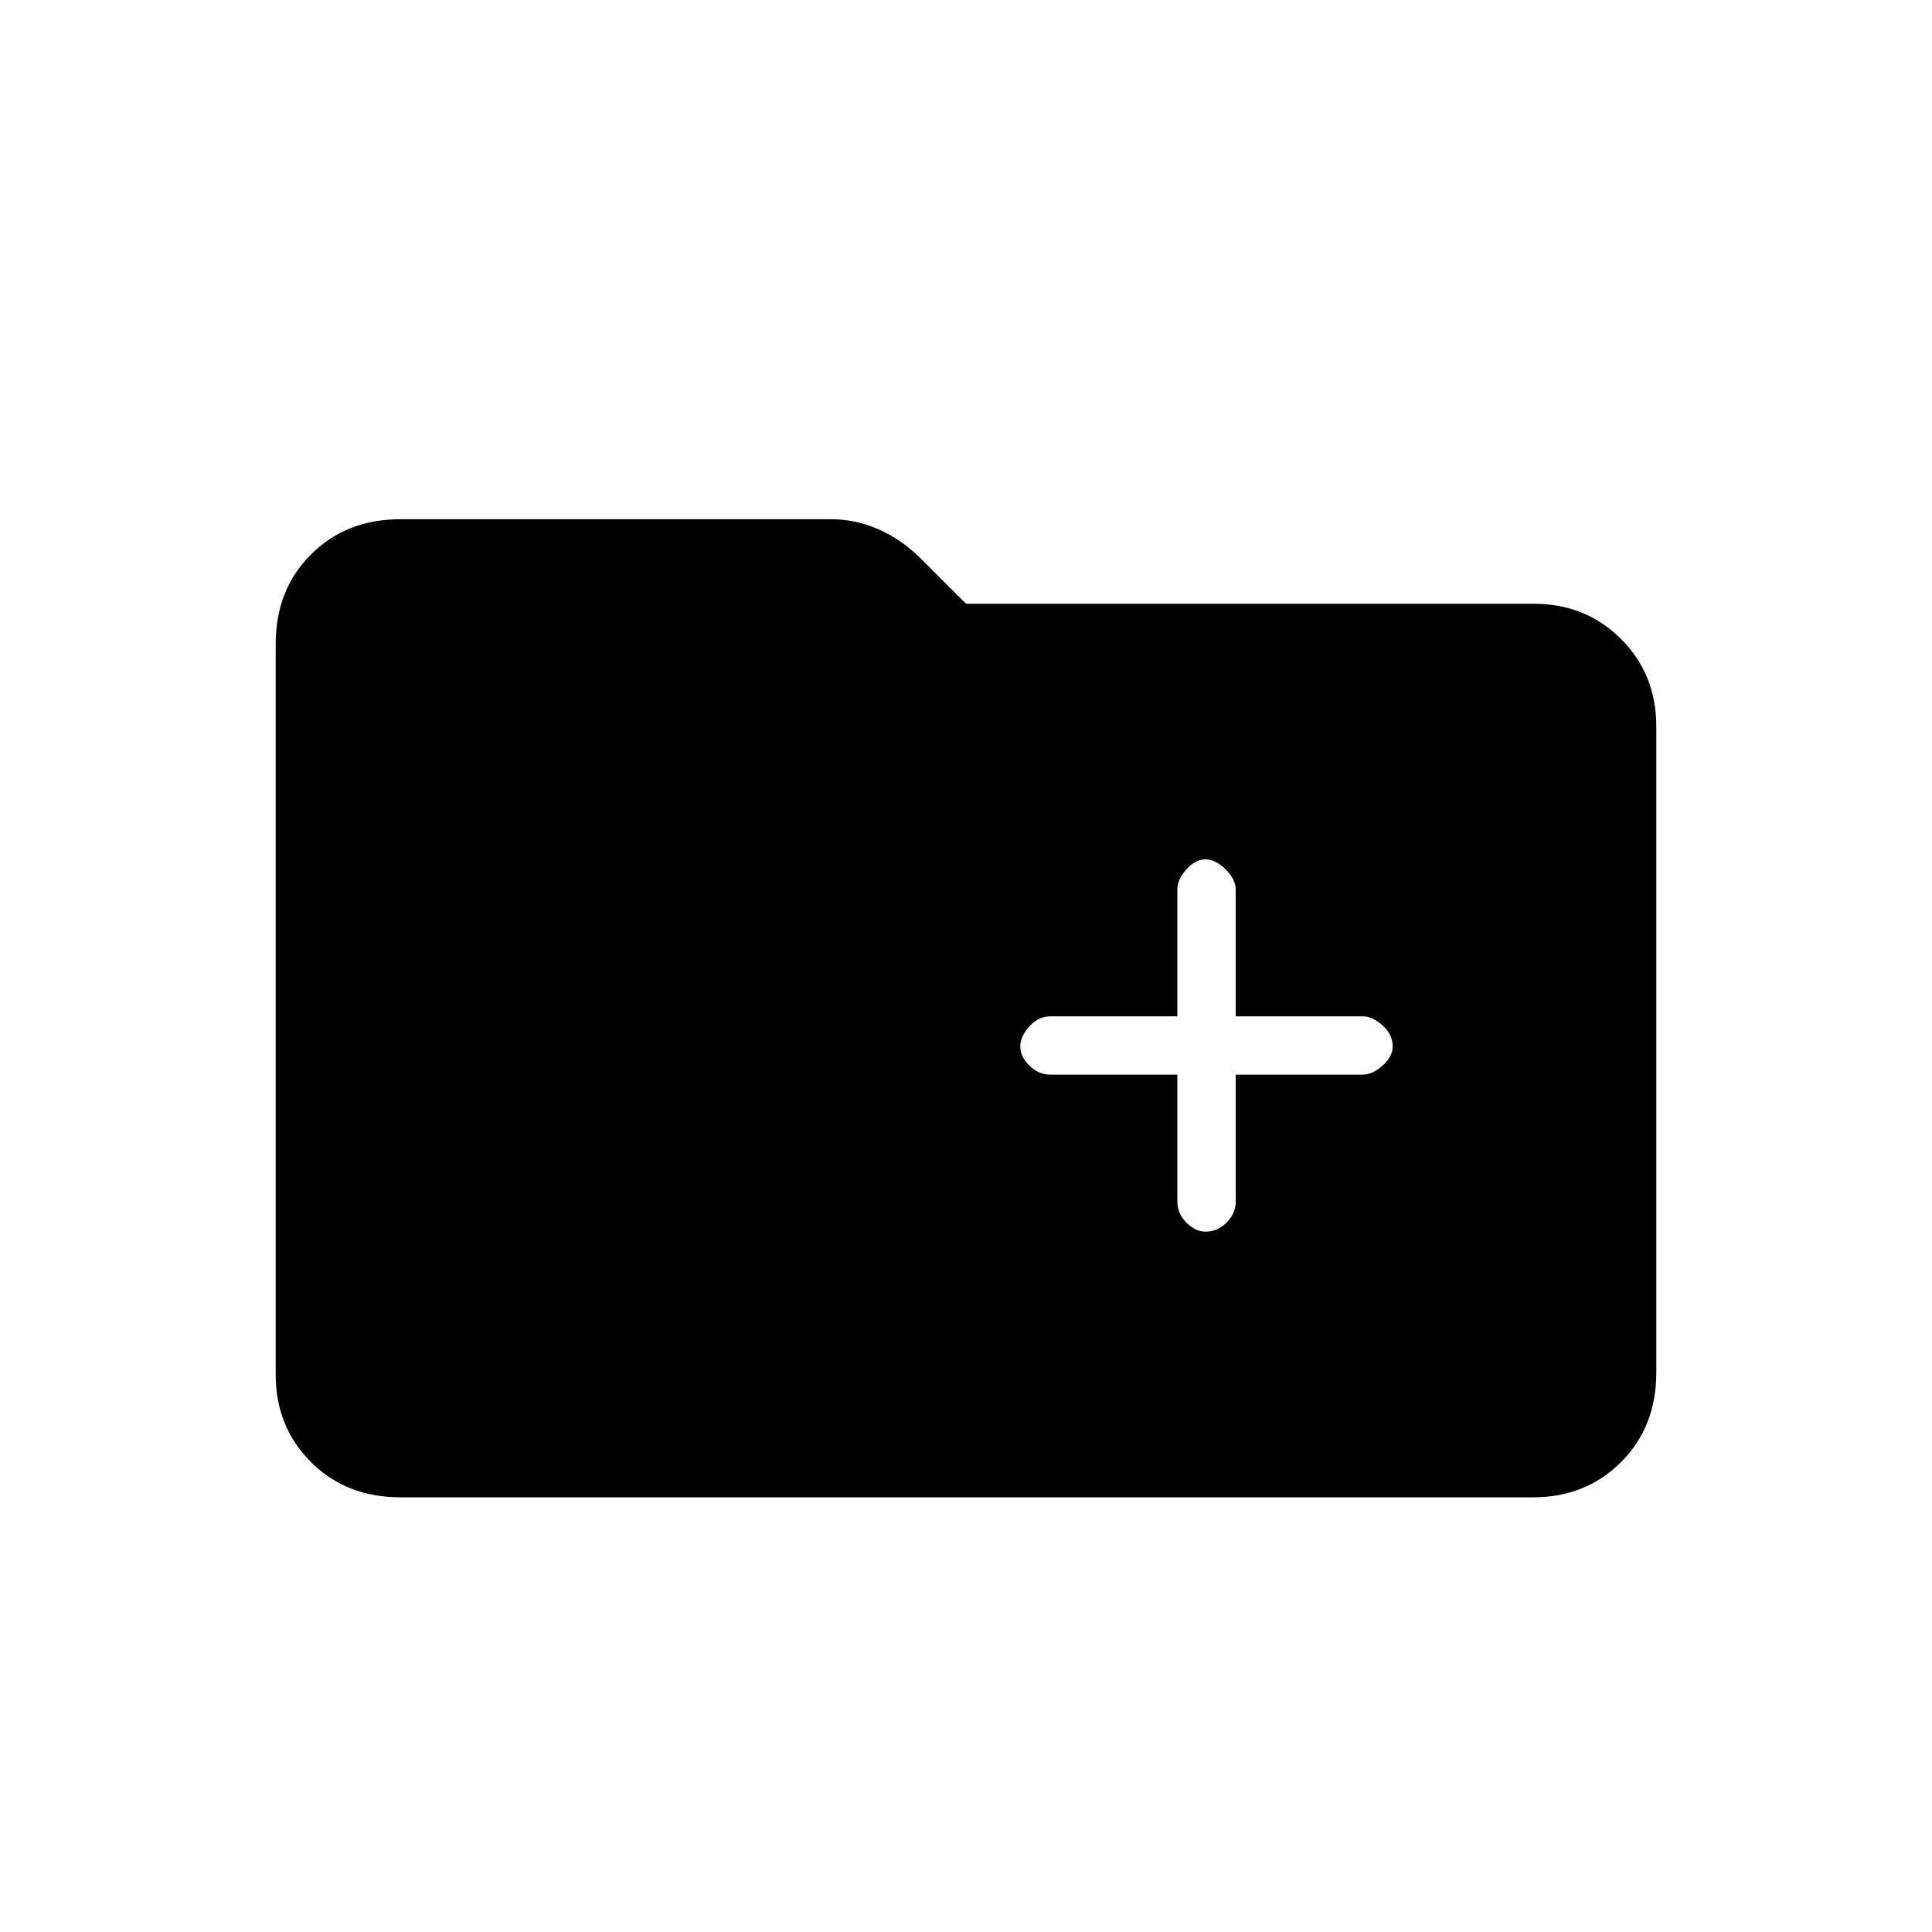 <svg xmlns="http://www.w3.org/2000/svg" height="20" width="20"><path d="M12.479 12.75q.125 0 .219-.094t.094-.218v-1.313h1.312q.104 0 .208-.094.105-.093.105-.198 0-.125-.105-.218-.104-.094-.208-.094h-1.312V9.208q0-.104-.104-.208-.105-.104-.209-.104T12.281 9q-.093.104-.093.208v1.313h-1.313q-.125 0-.219.104t-.094.208q0 .105.094.198.094.094.219.094h1.313v1.313q0 .124.093.218.094.094.198.094ZM4.146 15.5q-.563 0-.927-.365-.365-.364-.365-.906V6.667q0-.563.365-.927.364-.365.927-.365h4.458q.25 0 .49.104.239.104.448.313L10 6.25h5.875q.542 0 .906.365.365.364.365.906v6.687q0 .563-.365.927-.364.365-.906.365Z"/></svg>